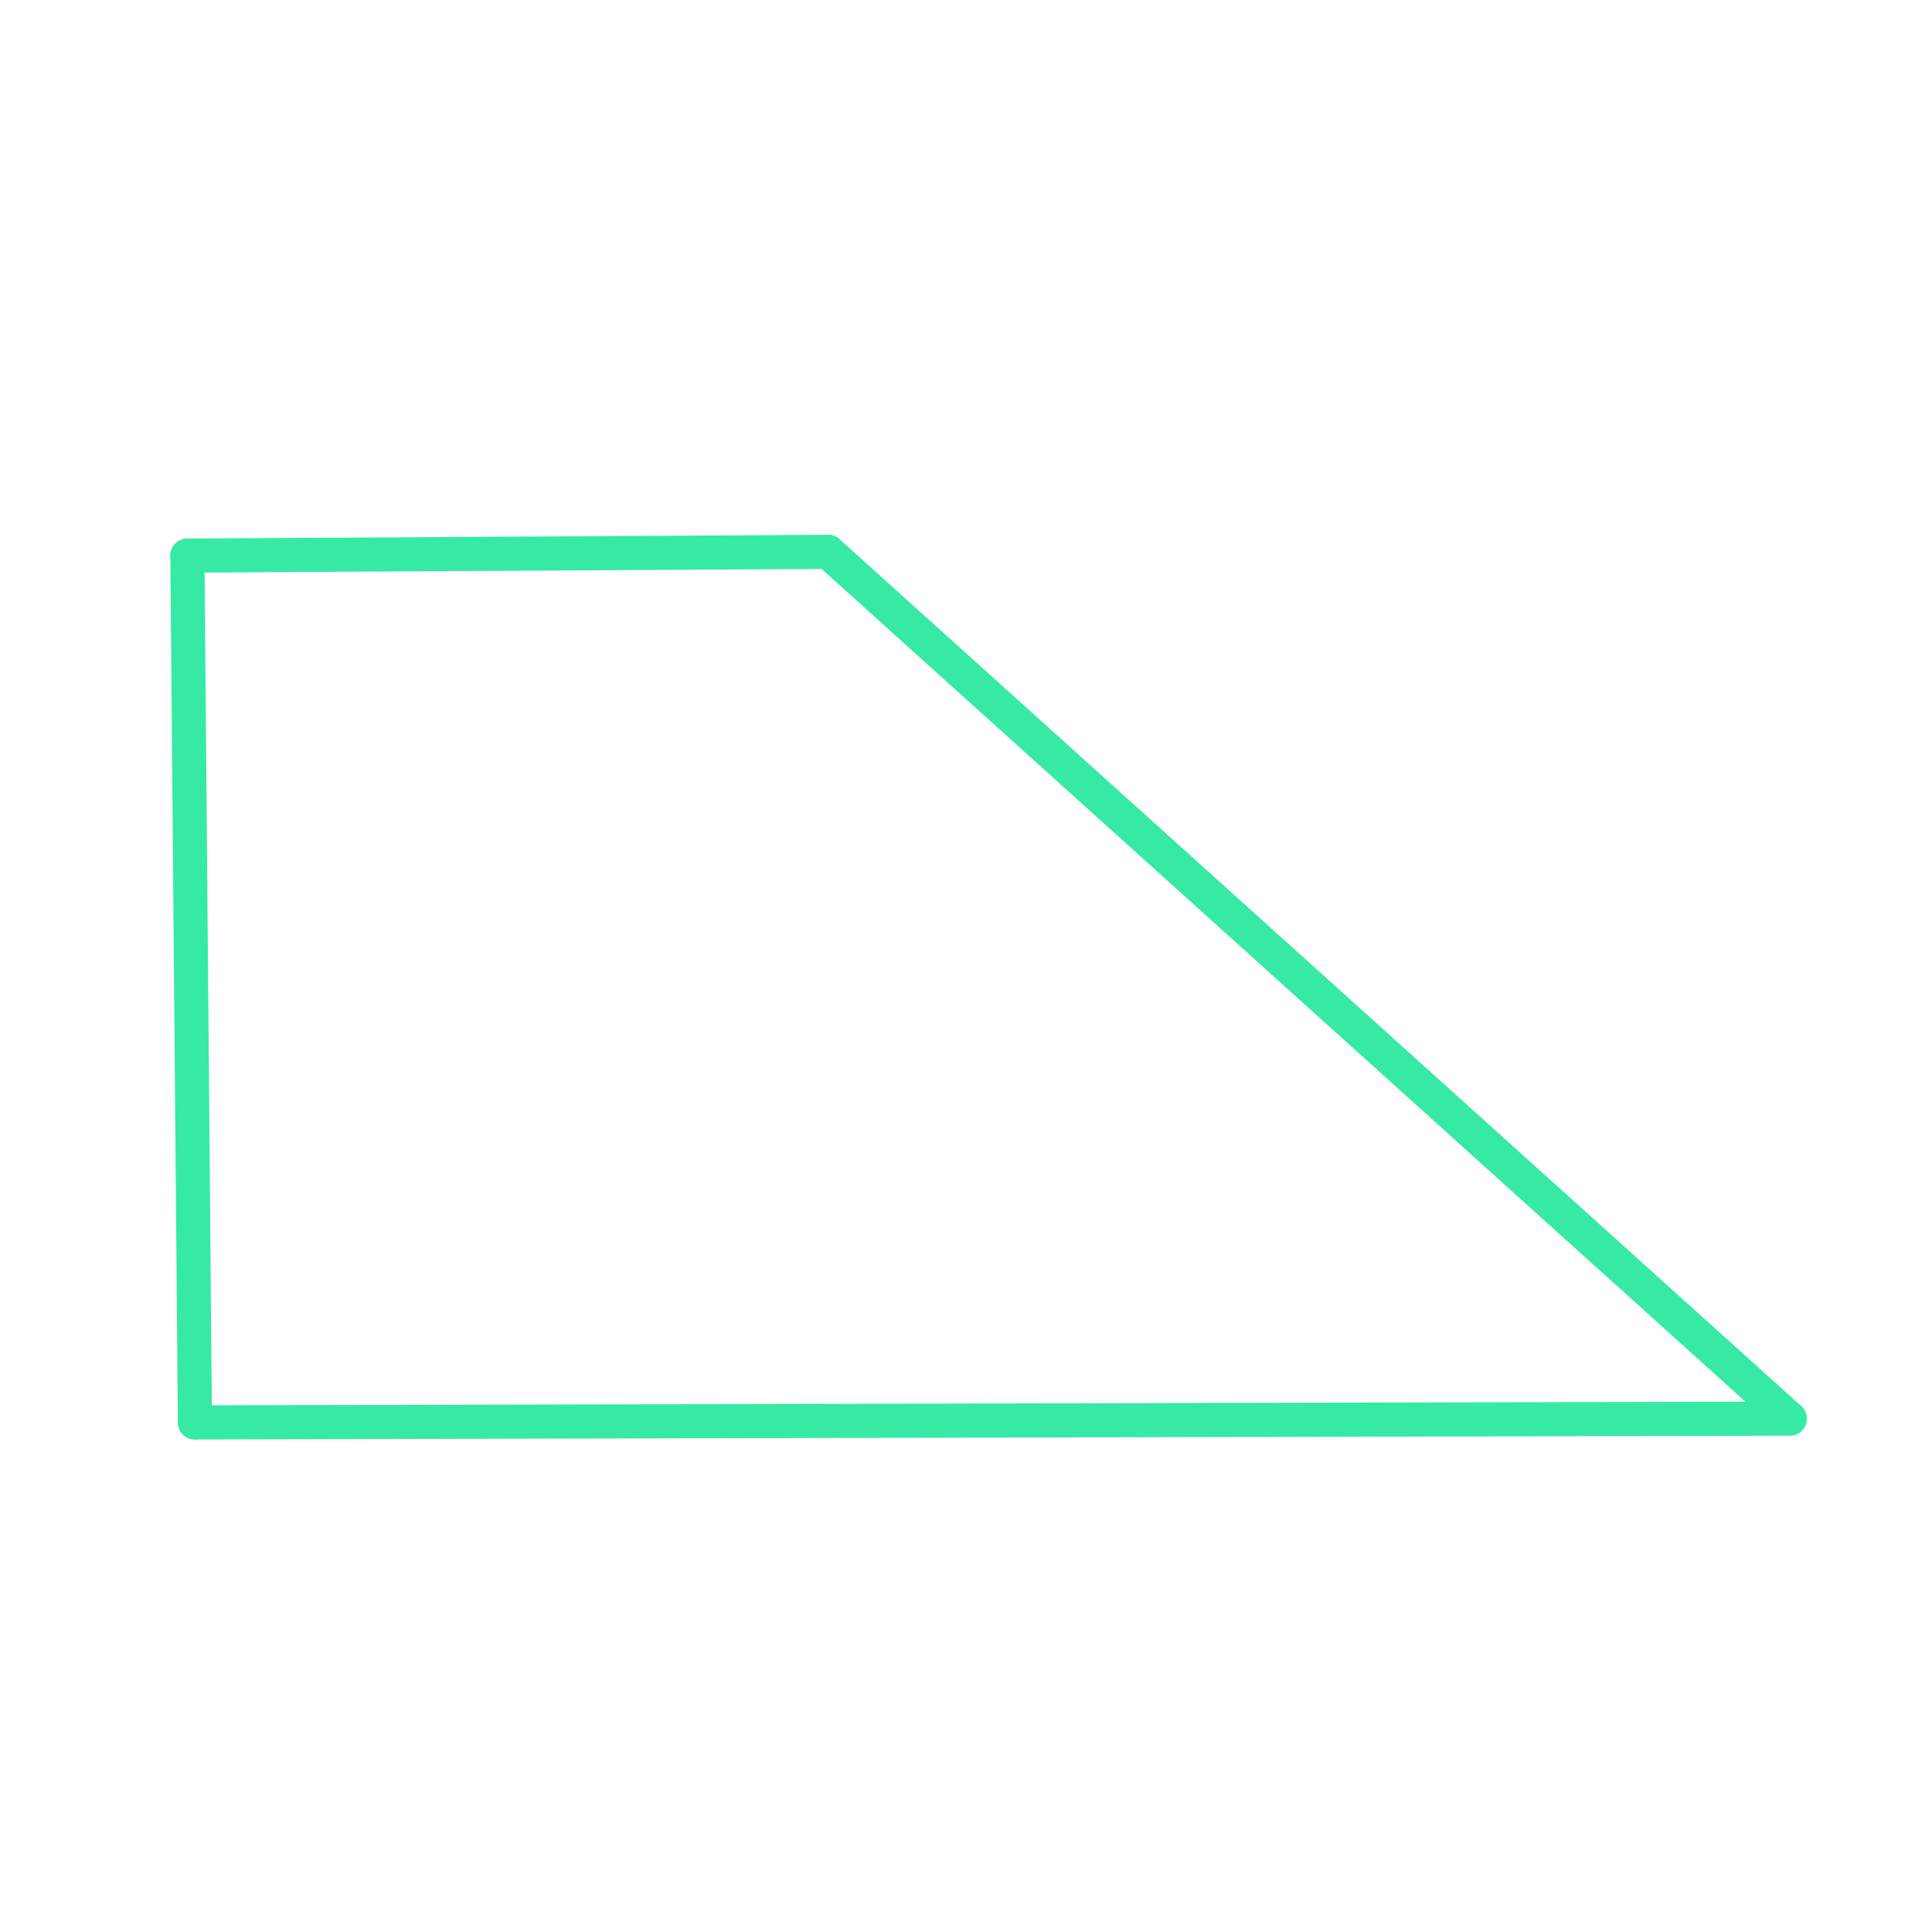 <svg id="set5" xmlns="http://www.w3.org/2000/svg" viewBox="0 0 170 170"><defs><style>.cls-1{opacity:0;}.cls-2{fill:#2580b2;}.cls-3{fill:none;stroke:#36eaa5;stroke-linecap:round;stroke-linejoin:round;stroke-width:3px;}</style></defs><title>21_normal</title><g id="Layer_2" data-name="Layer 2" class="cls-1"><rect class="cls-2" width="170" height="170"/></g><g id="_21" data-name="21"><g id="shape"><path class="cls-3" d="M16.49,48.89l56.37-.33"/><path class="cls-3" d="M72.87,48.56l84.61,76.27"/><path class="cls-3" d="M157.48,124.83l-140.33.33"/><path class="cls-3" d="M17.15,125.16L16.49,48.89"/></g></g></svg>